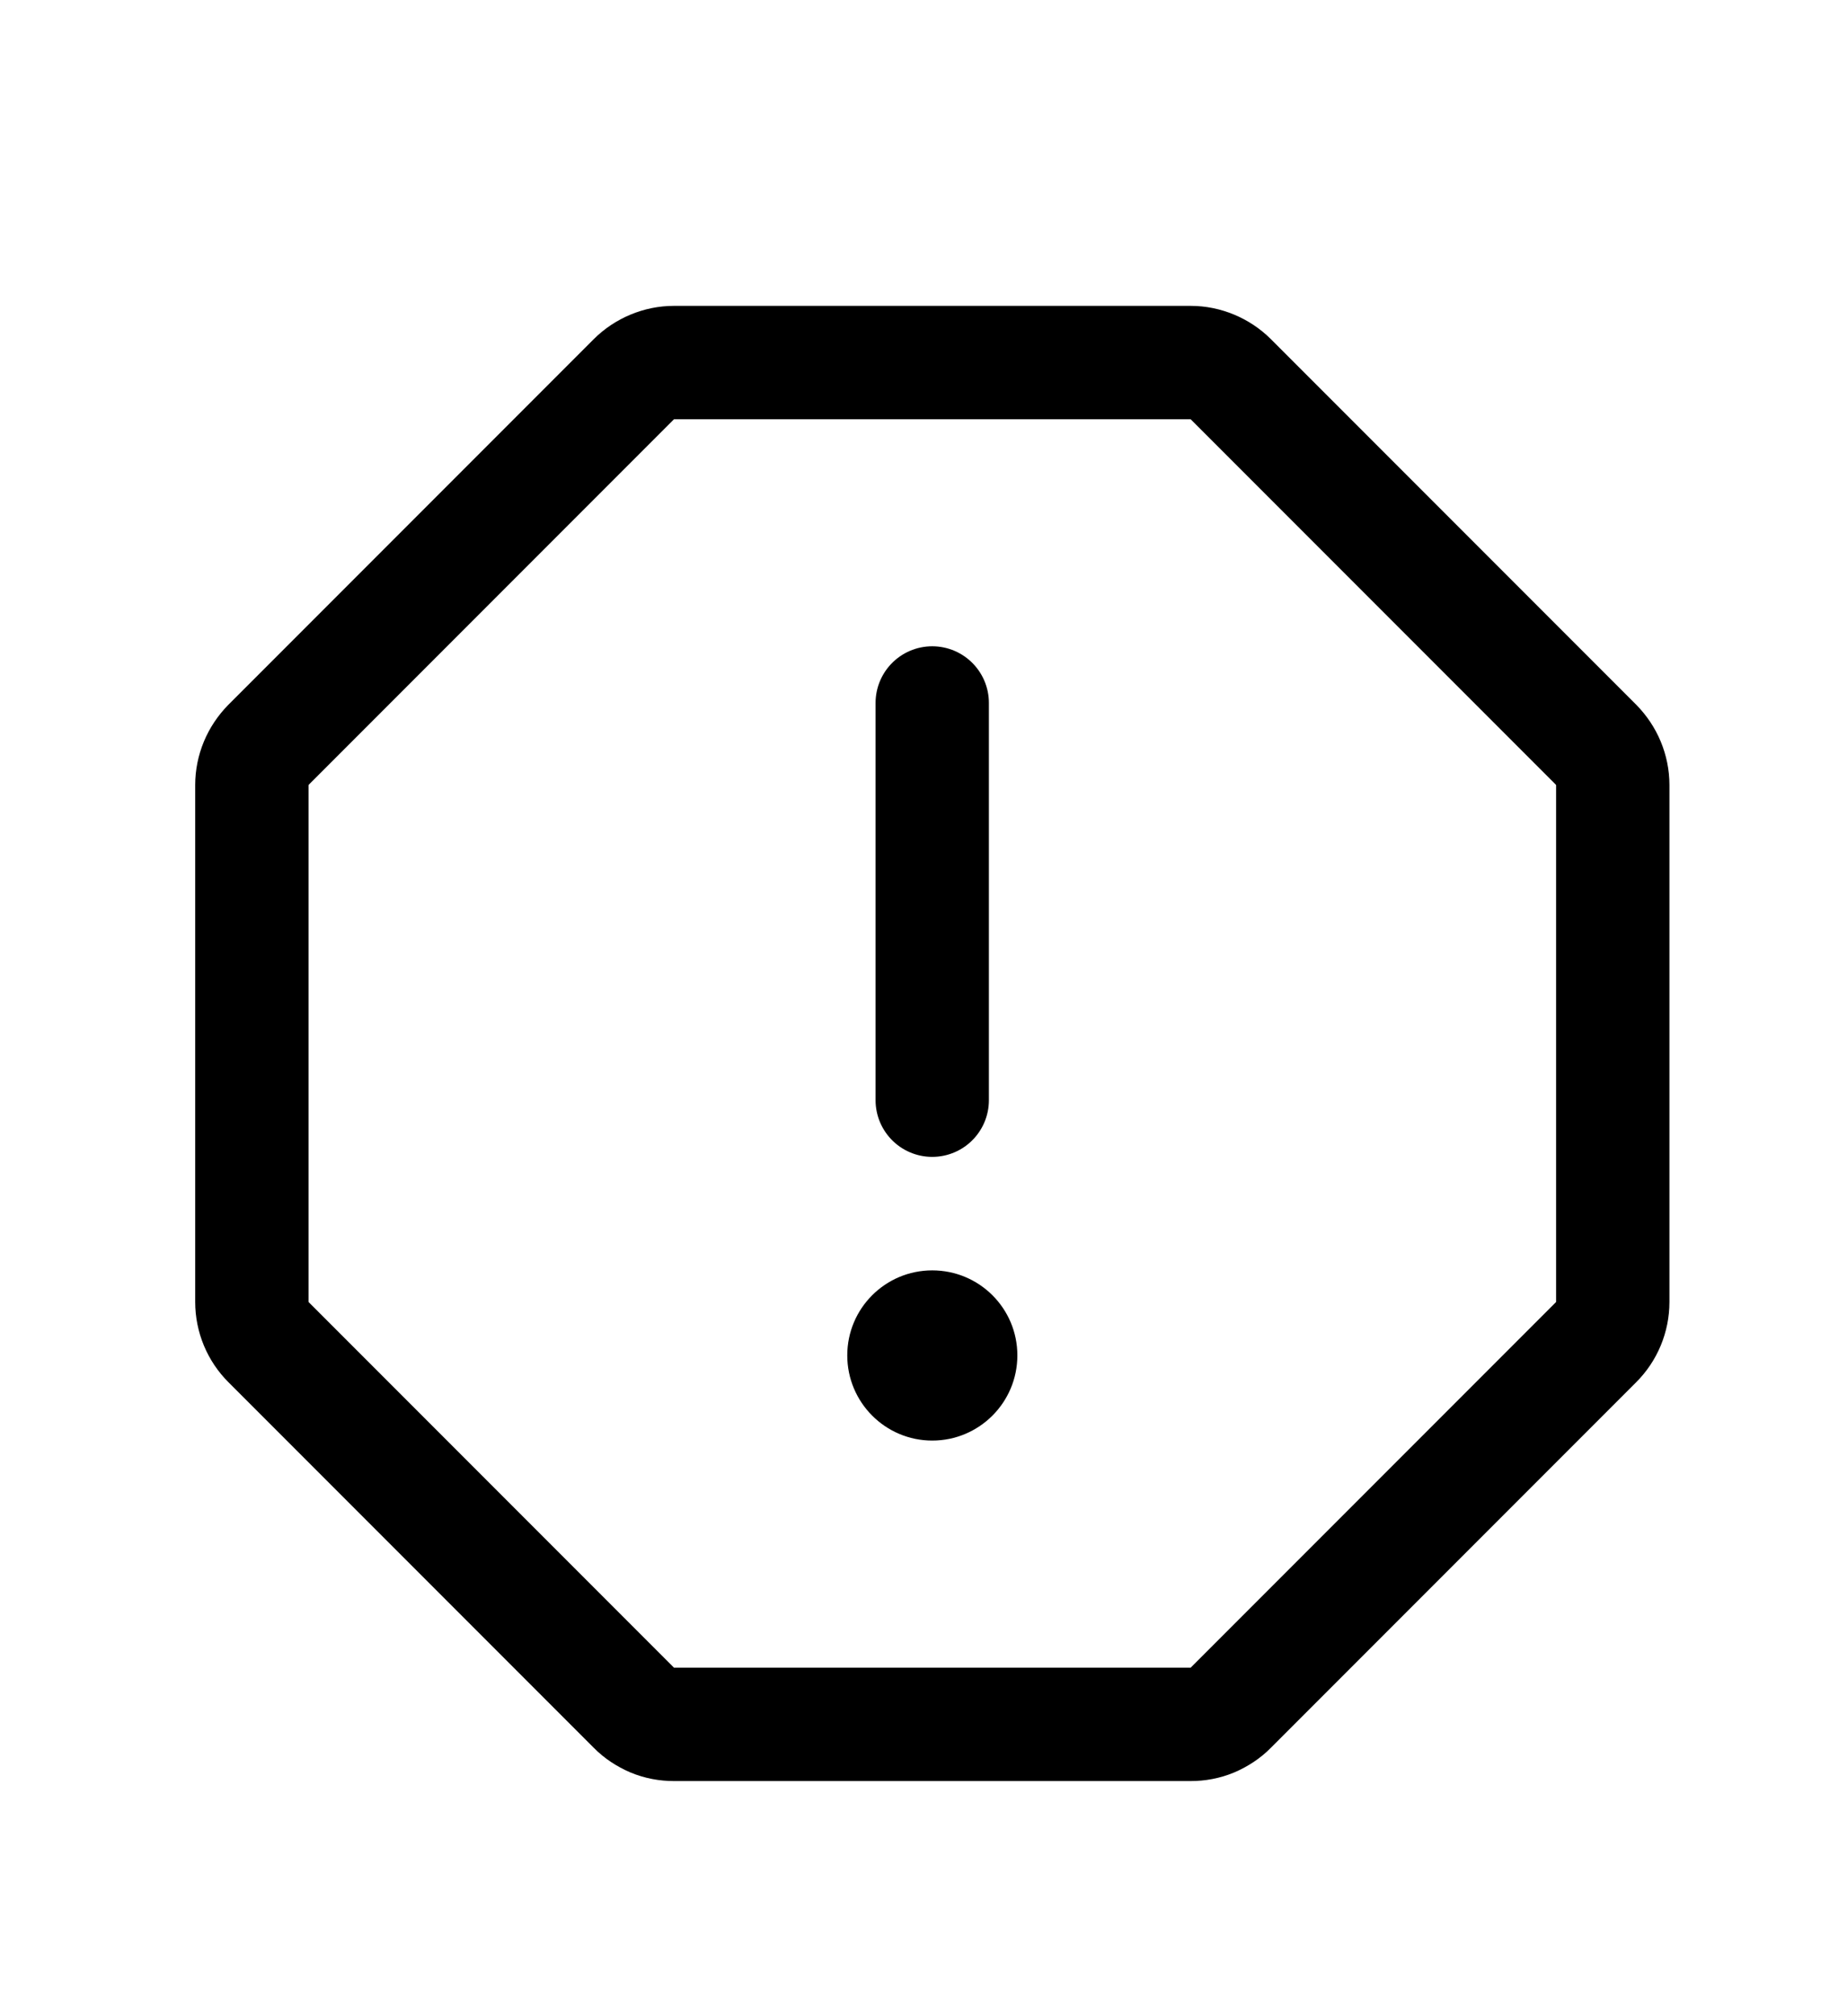 <svg width="11" height="12" viewBox="0 0 11 12" fill="none" xmlns="http://www.w3.org/2000/svg">
<path d="M5.552 4.184V6.548" stroke="black" stroke-width="0.675" stroke-linecap="round" stroke-linejoin="round"/>
<path d="M7.091 2.158H4.014C3.969 2.158 3.926 2.167 3.885 2.184C3.844 2.201 3.806 2.226 3.775 2.257L1.599 4.433C1.568 4.465 1.543 4.502 1.526 4.543C1.509 4.584 1.5 4.628 1.5 4.672V7.749C1.5 7.794 1.509 7.838 1.526 7.879C1.543 7.92 1.568 7.957 1.599 7.988L3.775 10.164C3.806 10.196 3.844 10.22 3.885 10.238C3.926 10.255 3.969 10.263 4.014 10.263H7.091C7.136 10.263 7.179 10.255 7.22 10.238C7.261 10.22 7.299 10.196 7.33 10.164L9.506 7.988C9.537 7.957 9.562 7.92 9.579 7.879C9.596 7.838 9.605 7.794 9.605 7.749V4.672C9.605 4.628 9.596 4.584 9.579 4.543C9.562 4.502 9.537 4.465 9.506 4.433L7.33 2.257C7.299 2.226 7.261 2.201 7.22 2.184C7.179 2.167 7.136 2.158 7.091 2.158Z" stroke="black" stroke-width="0.675" stroke-miterlimit="10"/>
<path d="M5.552 8.574C5.832 8.574 6.059 8.347 6.059 8.067C6.059 7.787 5.832 7.561 5.552 7.561C5.273 7.561 5.046 7.787 5.046 8.067C5.046 8.347 5.273 8.574 5.552 8.574Z" fill="black"/>
</svg>
